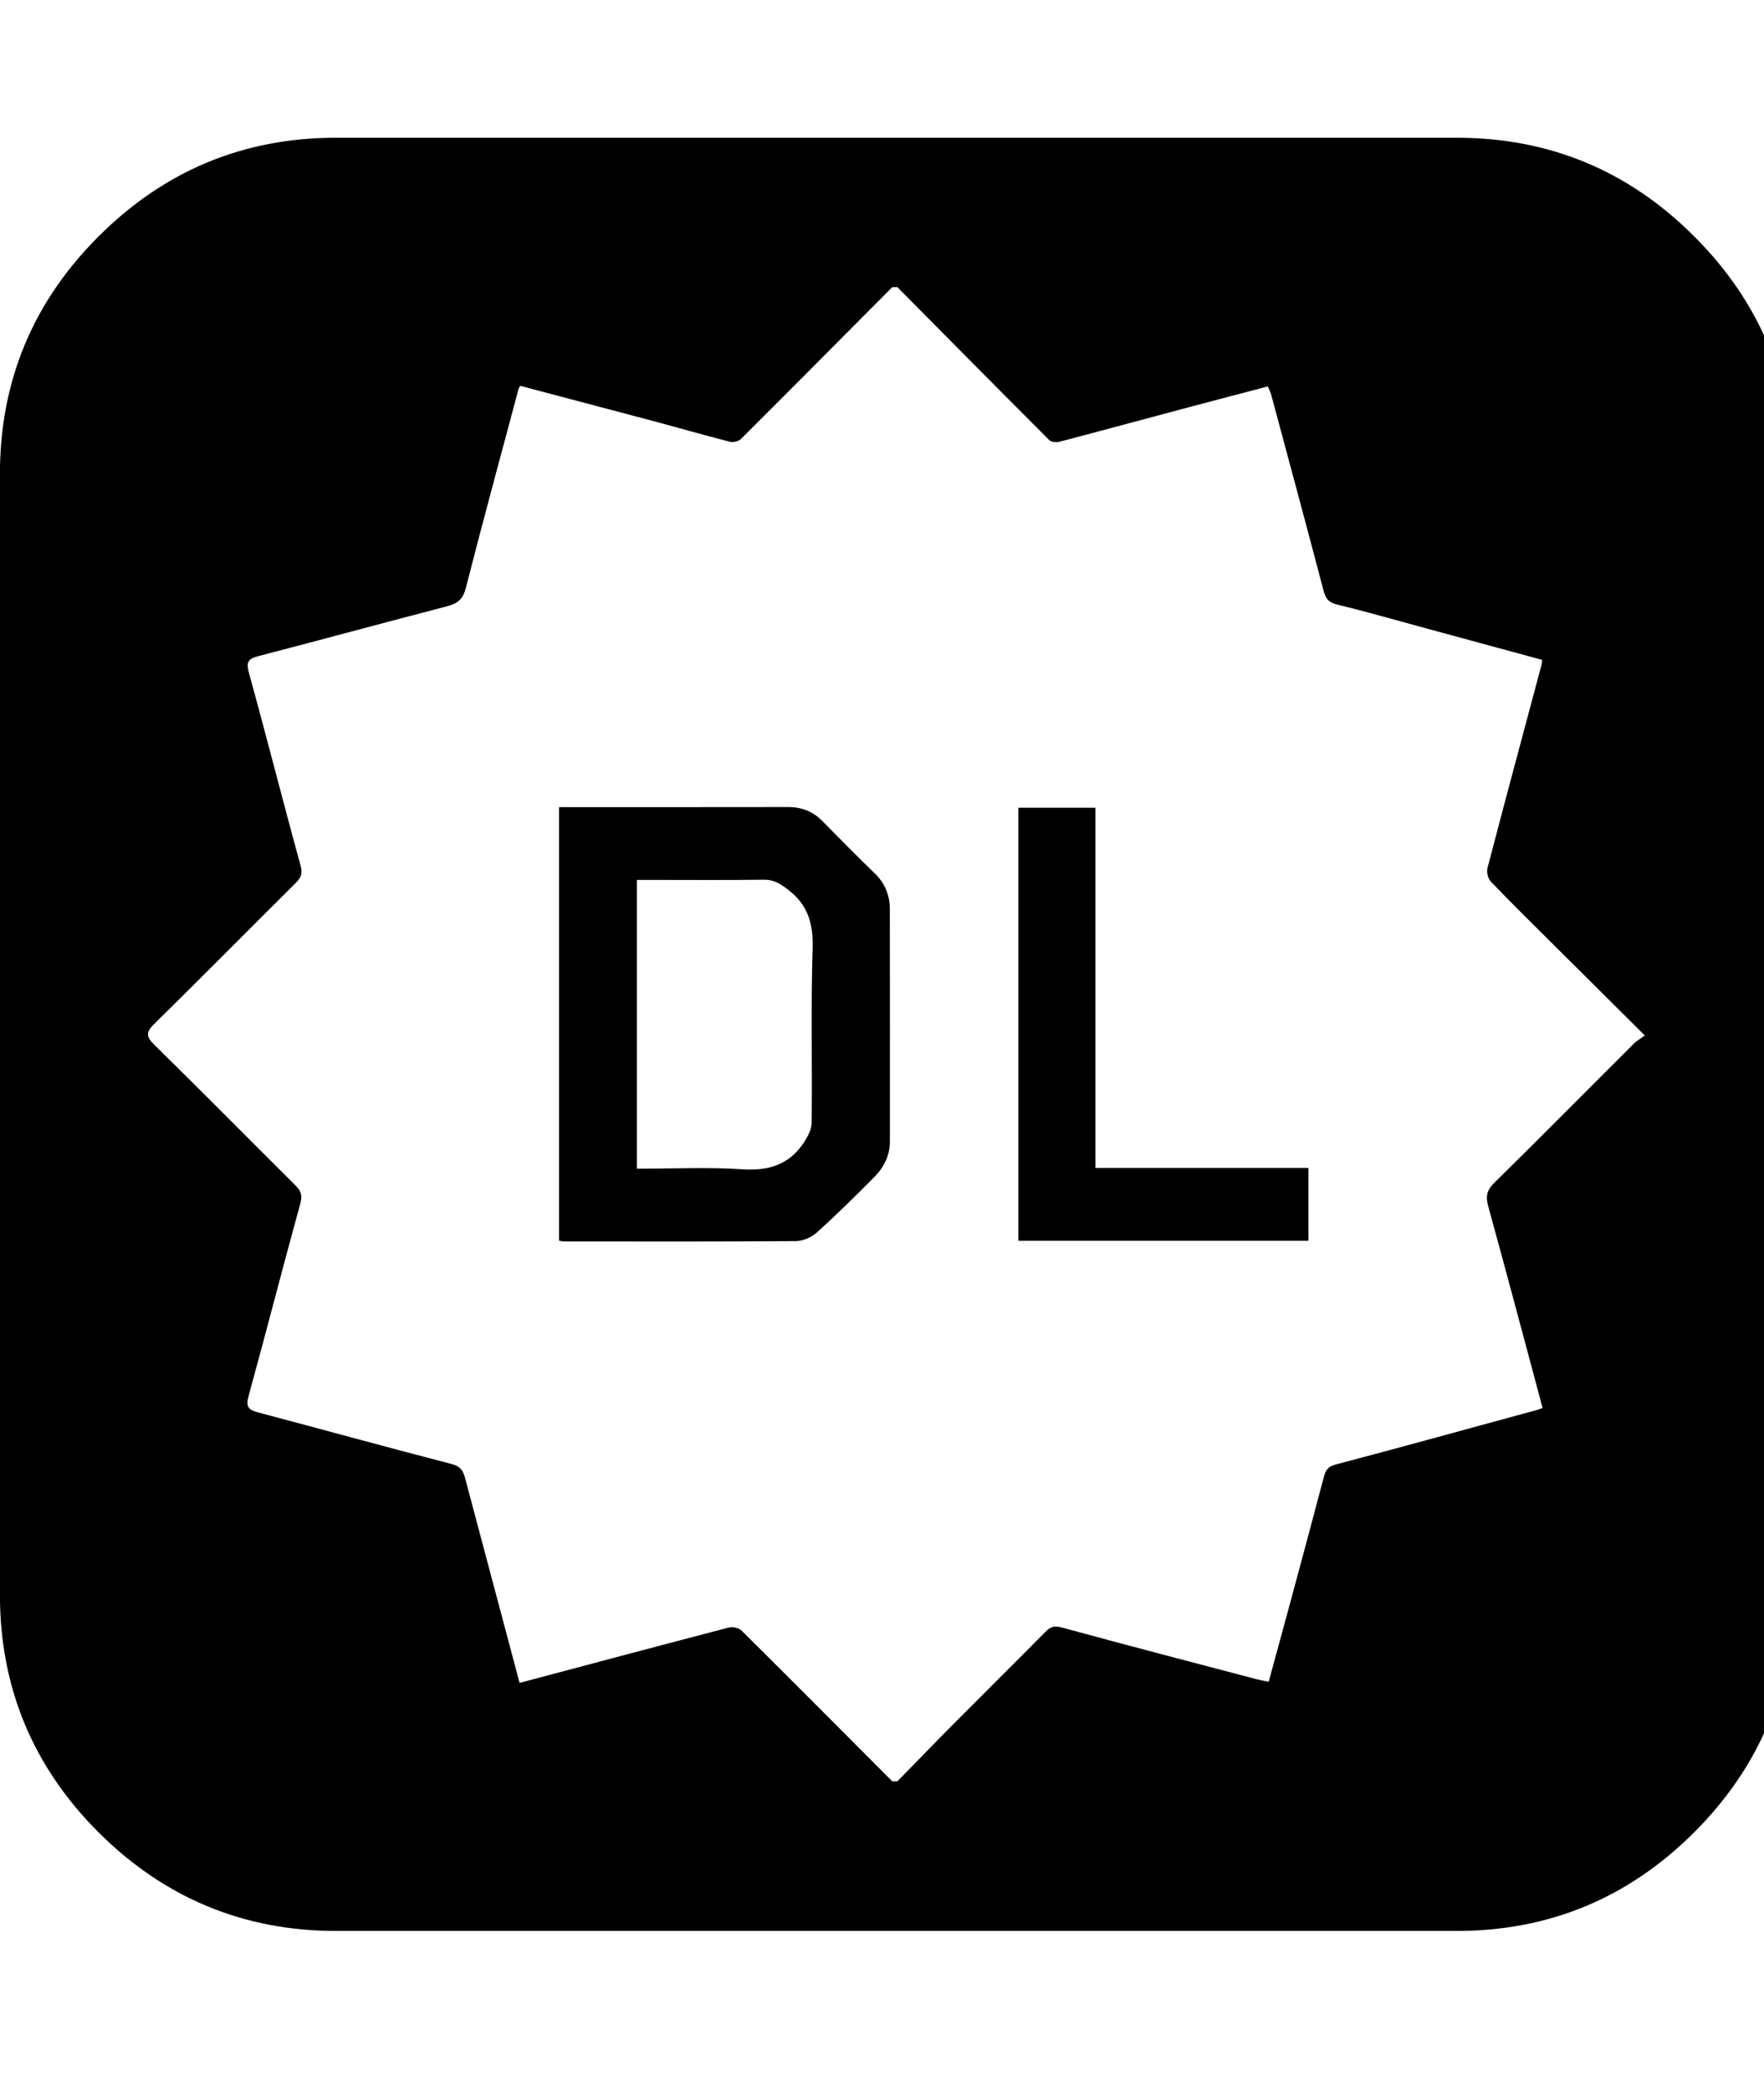 <!-- Generated by IcoMoon.io -->
<svg version="1.1" xmlns="http://www.w3.org/2000/svg" width="27" height="32" viewBox="0 0 27 32">
<title>ACMDL1</title>
<path d="M13.391 13.368c-0.272-0.263-0.537-0.531-0.802-0.801-0.147-0.151-0.322-0.217-0.531-0.216-1.102 0.002-2.203 0.001-3.305 0.001h-0.196v6.635c0.032 0.006 0.050 0.012 0.068 0.012 1.185 0.001 2.37 0.004 3.555-0.005 0.109-0.001 0.241-0.058 0.323-0.132 0.304-0.274 0.595-0.562 0.883-0.853 0.146-0.147 0.235-0.329 0.235-0.543 0-1.185 0.002-2.37-0.001-3.555-0.001-0.209-0.073-0.392-0.229-0.543zM12.424 17.181c-0.001 0.106-0.066 0.223-0.128 0.316-0.223 0.331-0.537 0.424-0.934 0.398-0.528-0.035-1.061-0.009-1.614-0.009v-4.42h0.2c0.582 0 1.164 0.005 1.746-0.003 0.154-0.002 0.254 0.065 0.37 0.154 0.303 0.232 0.386 0.52 0.374 0.897-0.028 0.888-0.004 1.778-0.015 2.667zM16.767 12.362h-1.179v6.627h4.439v-1.114h-3.26v-5.513zM25.932 3.618c-1.006-1.007-2.218-1.51-3.636-1.51h-17.151c-1.418 0-2.628 0.503-3.636 1.51-1.007 1.005-1.51 2.218-1.51 3.636v17.151c0 1.418 0.503 2.631 1.51 3.638 1.007 1.003 2.22 1.508 3.636 1.508h17.151c1.418 0 2.63-0.505 3.636-1.51 1.007-1.007 1.511-2.218 1.511-3.636v-17.151c0-1.418-0.504-2.631-1.511-3.636zM24.994 15.986c-0.708 0.705-1.41 1.416-2.123 2.116-0.118 0.116-0.133 0.212-0.091 0.363 0.282 1.023 0.554 2.050 0.831 3.082-0.030 0.011-0.053 0.021-0.076 0.028-1.031 0.281-2.060 0.566-3.093 0.838-0.117 0.031-0.151 0.087-0.178 0.187-0.164 0.621-0.331 1.242-0.498 1.862-0.114 0.422-0.229 0.843-0.347 1.275-0.071-0.014-0.126-0.023-0.18-0.037-0.996-0.262-1.992-0.521-2.986-0.793-0.114-0.031-0.175-0.011-0.249 0.064-0.464 0.469-0.933 0.933-1.398 1.401-0.293 0.295-0.581 0.593-0.871 0.89h-0.077c-0.769-0.771-1.536-1.543-2.309-2.309-0.041-0.041-0.137-0.061-0.196-0.045-1.061 0.277-2.121 0.56-3.2 0.847-0.136-0.509-0.271-1.017-0.406-1.525-0.144-0.54-0.287-1.080-0.431-1.62-0.029-0.109-0.074-0.171-0.204-0.205-0.99-0.256-1.976-0.529-2.964-0.79-0.147-0.039-0.188-0.086-0.144-0.247 0.27-0.98 0.521-1.965 0.792-2.945 0.035-0.128 0.012-0.196-0.073-0.281-0.722-0.718-1.438-1.443-2.164-2.156-0.131-0.129-0.12-0.196 0.004-0.318 0.726-0.714 1.442-1.438 2.164-2.156 0.077-0.077 0.109-0.139 0.074-0.264-0.27-0.981-0.519-1.967-0.79-2.947-0.047-0.17-0.014-0.219 0.144-0.26 0.966-0.251 1.93-0.513 2.896-0.765 0.153-0.040 0.236-0.107 0.278-0.274 0.261-1.021 0.538-2.038 0.81-3.056 0.003-0.012 0.013-0.021 0.025-0.041 0.674 0.178 1.351 0.357 2.028 0.537 0.394 0.105 0.785 0.218 1.18 0.319 0.050 0.013 0.132-0.006 0.168-0.042 0.775-0.772 1.546-1.549 2.318-2.325h0.077c0.774 0.782 1.548 1.564 2.326 2.342 0.030 0.030 0.107 0.037 0.154 0.025 0.678-0.178 1.354-0.362 2.031-0.542 0.385-0.103 0.77-0.202 1.16-0.305 0.022 0.053 0.040 0.087 0.050 0.123 0.269 1.001 0.54 2.002 0.803 3.004 0.031 0.118 0.074 0.178 0.203 0.21 0.465 0.113 0.925 0.246 1.387 0.371 0.585 0.159 1.17 0.318 1.756 0.477-0.004 0.034-0.004 0.054-0.009 0.071-0.277 1.038-0.557 2.076-0.829 3.116-0.016 0.062 0.009 0.161 0.053 0.207 0.283 0.296 0.576 0.584 0.866 0.873 0.485 0.483 0.972 0.966 1.49 1.481-0.071 0.052-0.134 0.088-0.183 0.137z"></path>
</svg>
